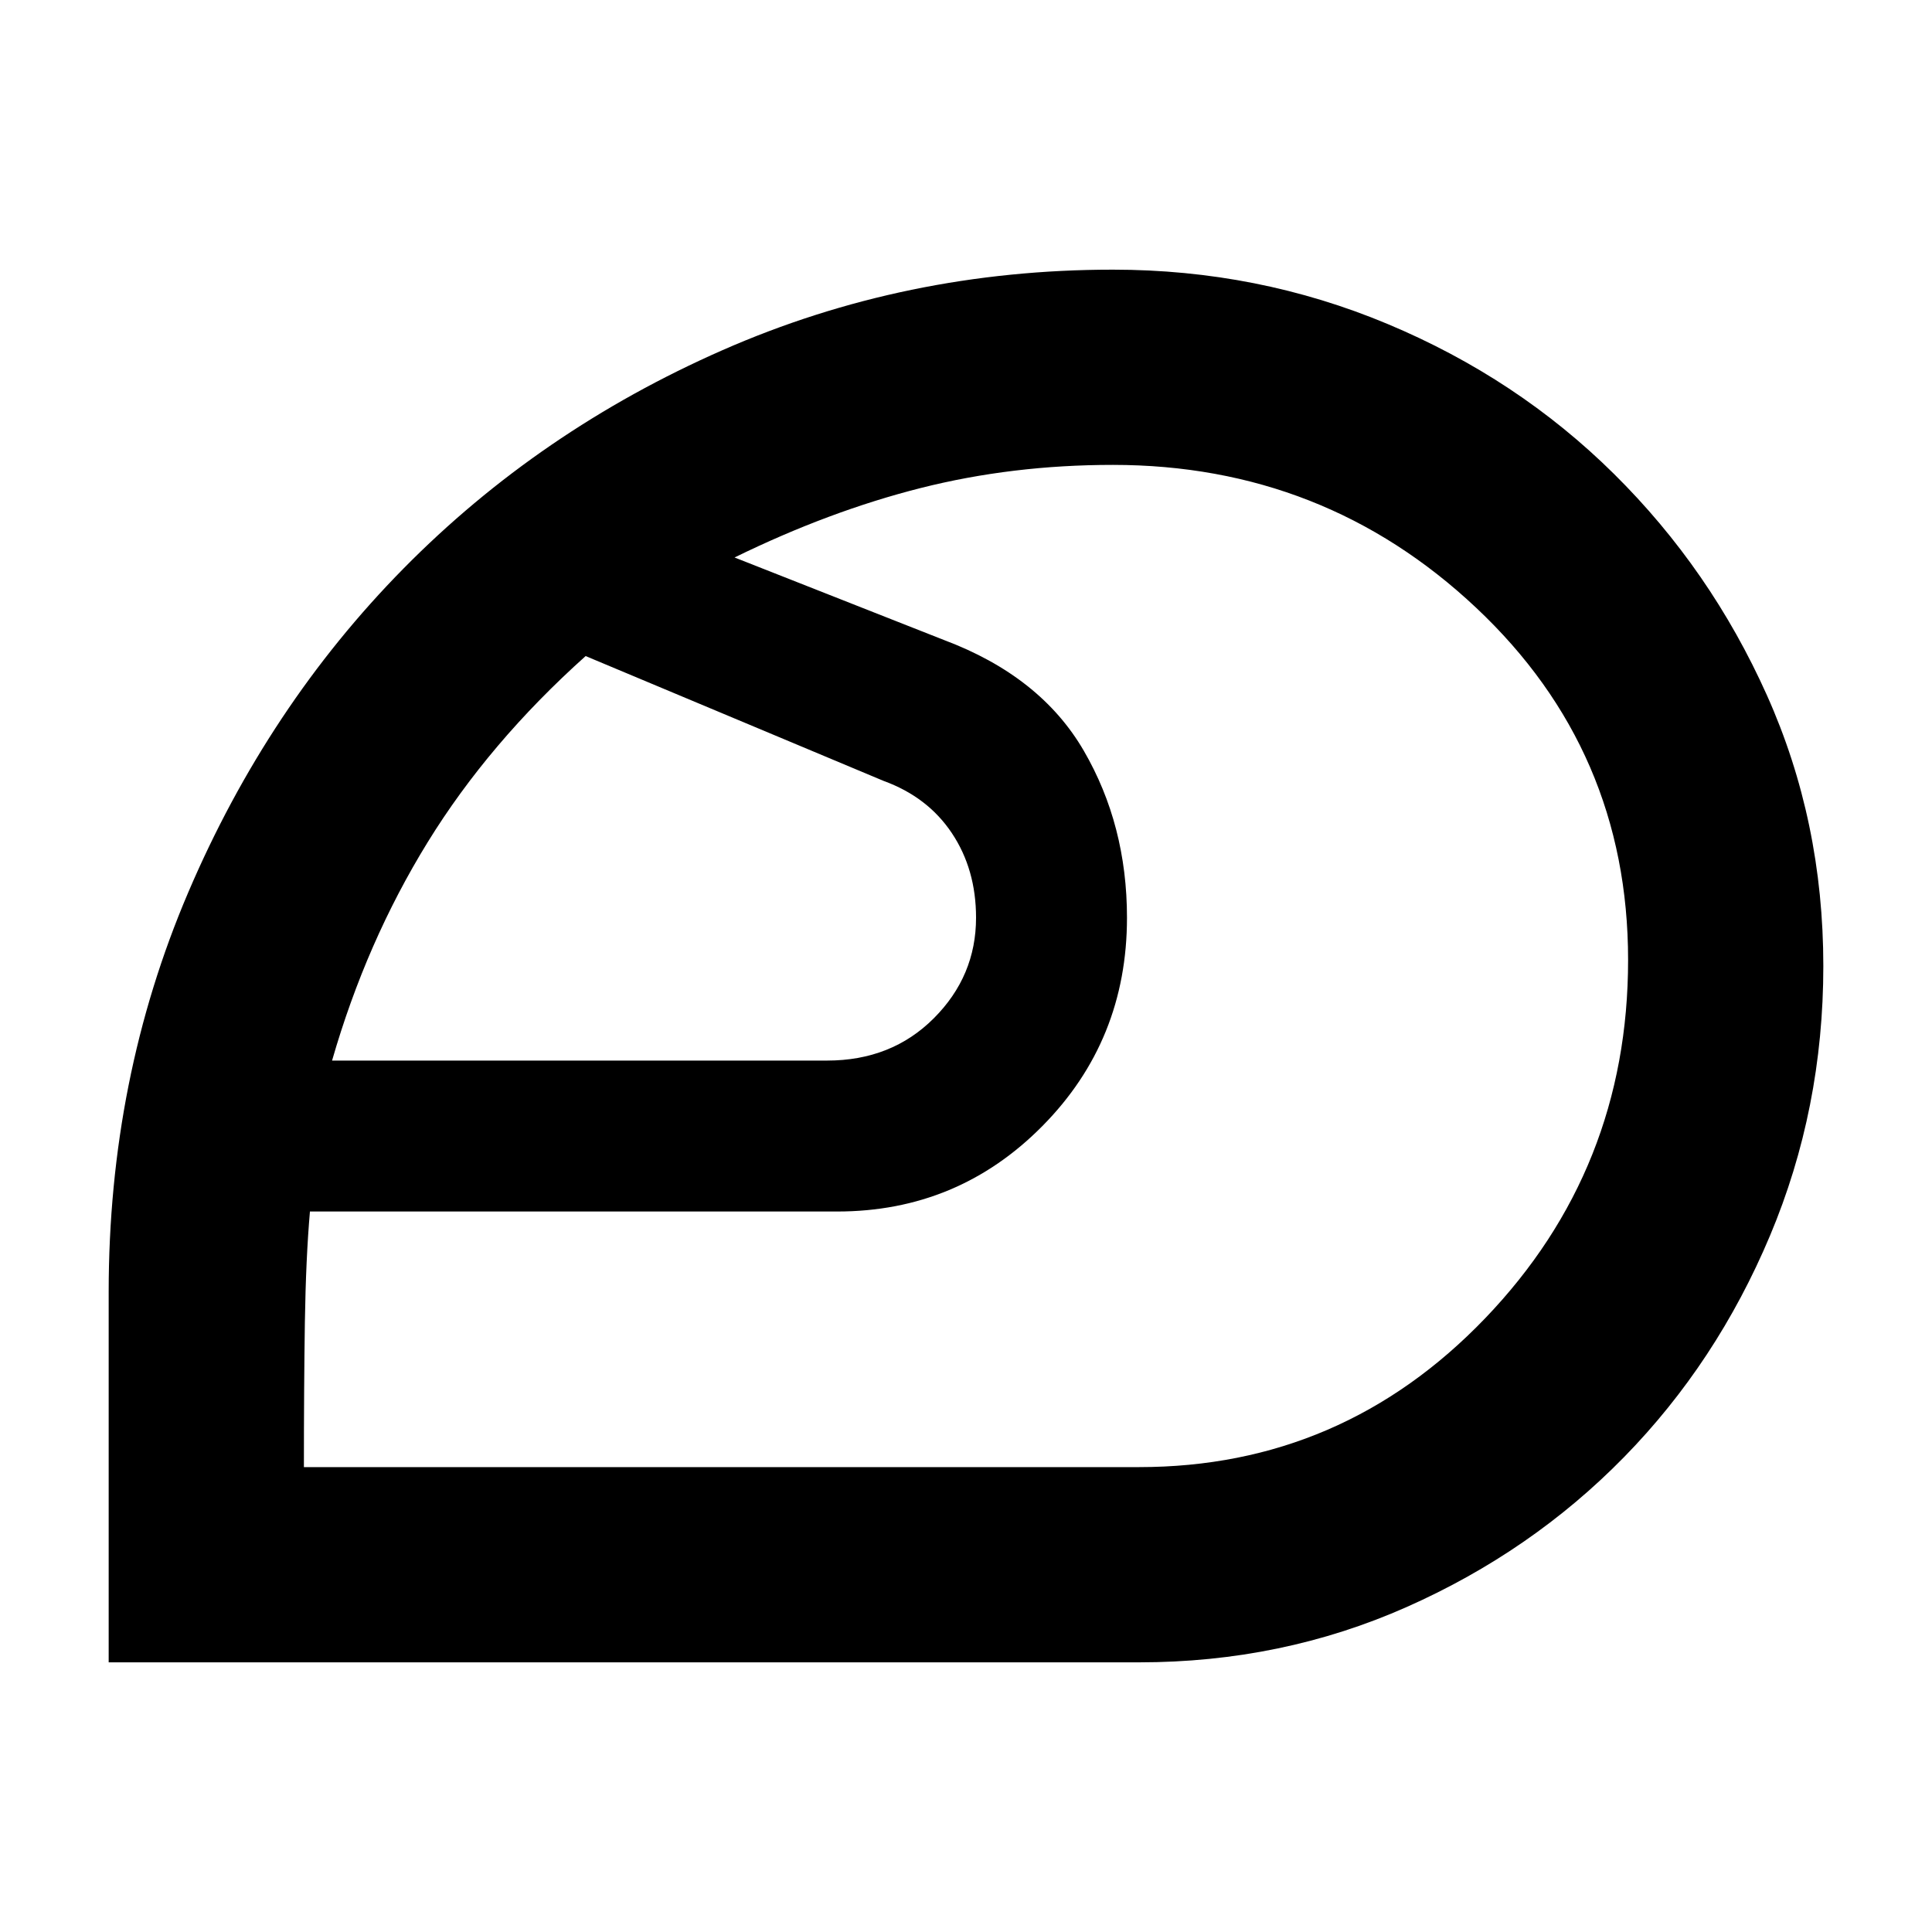 <svg xmlns="http://www.w3.org/2000/svg" height="40" width="40"><path d="M20 20ZM6.292 30.375h17.291q4.209 0 7.167-3.083 2.958-3.084 2.958-7.417t-3.146-7.292q-3.145-2.958-7.52-2.958-2.084 0-3.98.479-1.895.479-3.854 1.438l4.334 1.708q2 .75 2.896 2.292.895 1.541.895 3.458 0 2.542-1.75 4.312-1.75 1.771-4.25 1.771H6.417q-.084.959-.105 2.292-.02 1.333-.02 3Zm.583-8.417h10.25q1.333 0 2.208-.875.875-.875.875-2.083 0-1-.5-1.75t-1.416-1.083l-6.167-2.584q-2 1.792-3.271 3.855-1.271 2.062-1.979 4.52ZM2.25 34.417V26.75q0-4.417 1.646-8.271 1.646-3.854 4.458-6.708 2.813-2.854 6.604-4.521 3.792-1.667 8.084-1.667 3 0 5.687 1.125 2.688 1.125 4.688 3.105 2 1.979 3.166 4.583Q37.75 17 37.75 20q0 2.958-1.104 5.583t-3.021 4.584q-1.917 1.958-4.5 3.104-2.583 1.146-5.542 1.146Z"/></svg>